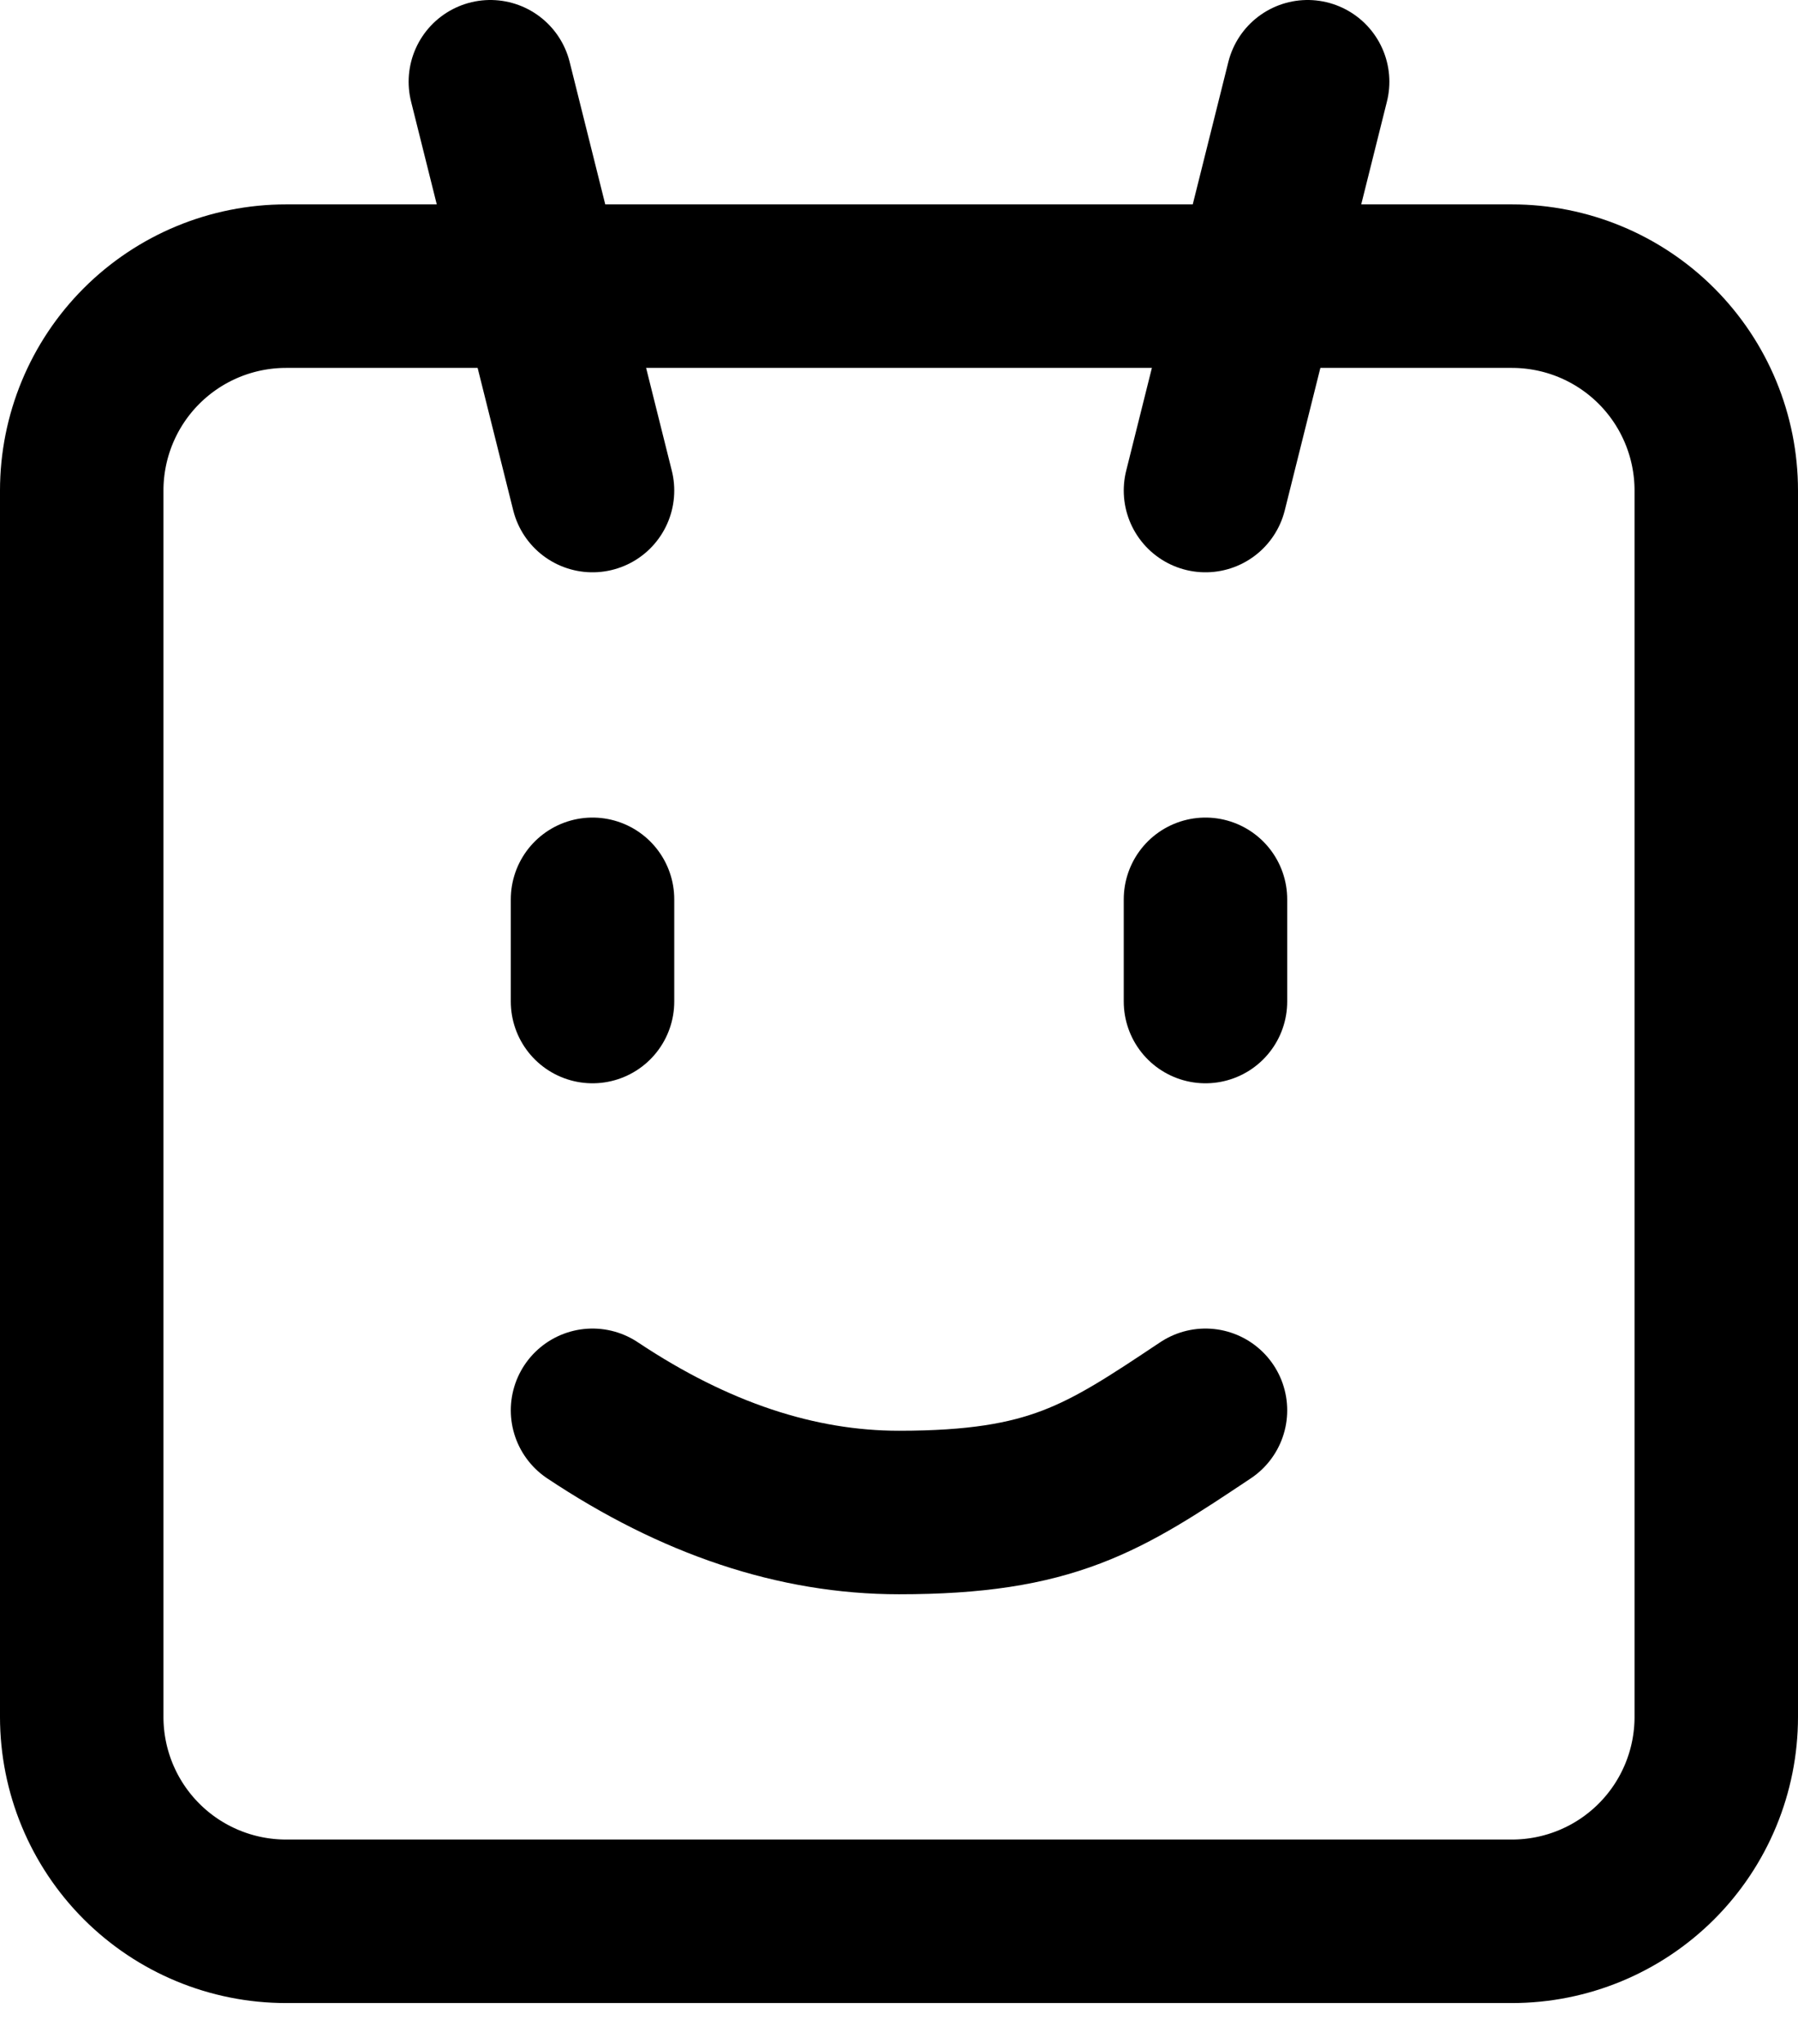<svg width="22" height="25" viewBox="0 0 22 25" fill="none" xmlns="http://www.w3.org/2000/svg">
<path d="M3.5 3.5H18.5C19.163 3.5 19.799 3.763 20.268 4.232C20.737 4.701 21 5.337 21 6V21C21 21.663 20.737 22.299 20.268 22.768C19.799 23.237 19.163 23.5 18.5 23.5H3.5C2.837 23.5 2.201 23.237 1.732 22.768C1.263 22.299 1 21.663 1 21V6C1 5.337 1.263 4.701 1.732 4.232C2.201 3.763 2.837 3.5 3.5 3.5Z" stroke="black" stroke-width="2" stroke-linecap="round" stroke-linejoin="round"/>
<path d="M7.25 17.25C8.5 18.083 9.75 18.5 11 18.5C12.875 18.5 13.5 18.084 14.75 17.25M7.25 6L6 1M14.75 6L16 1M7.25 12.25V11M14.75 12.25V11" stroke="black" stroke-width="2" stroke-linecap="round" stroke-linejoin="round"/>
</svg>
